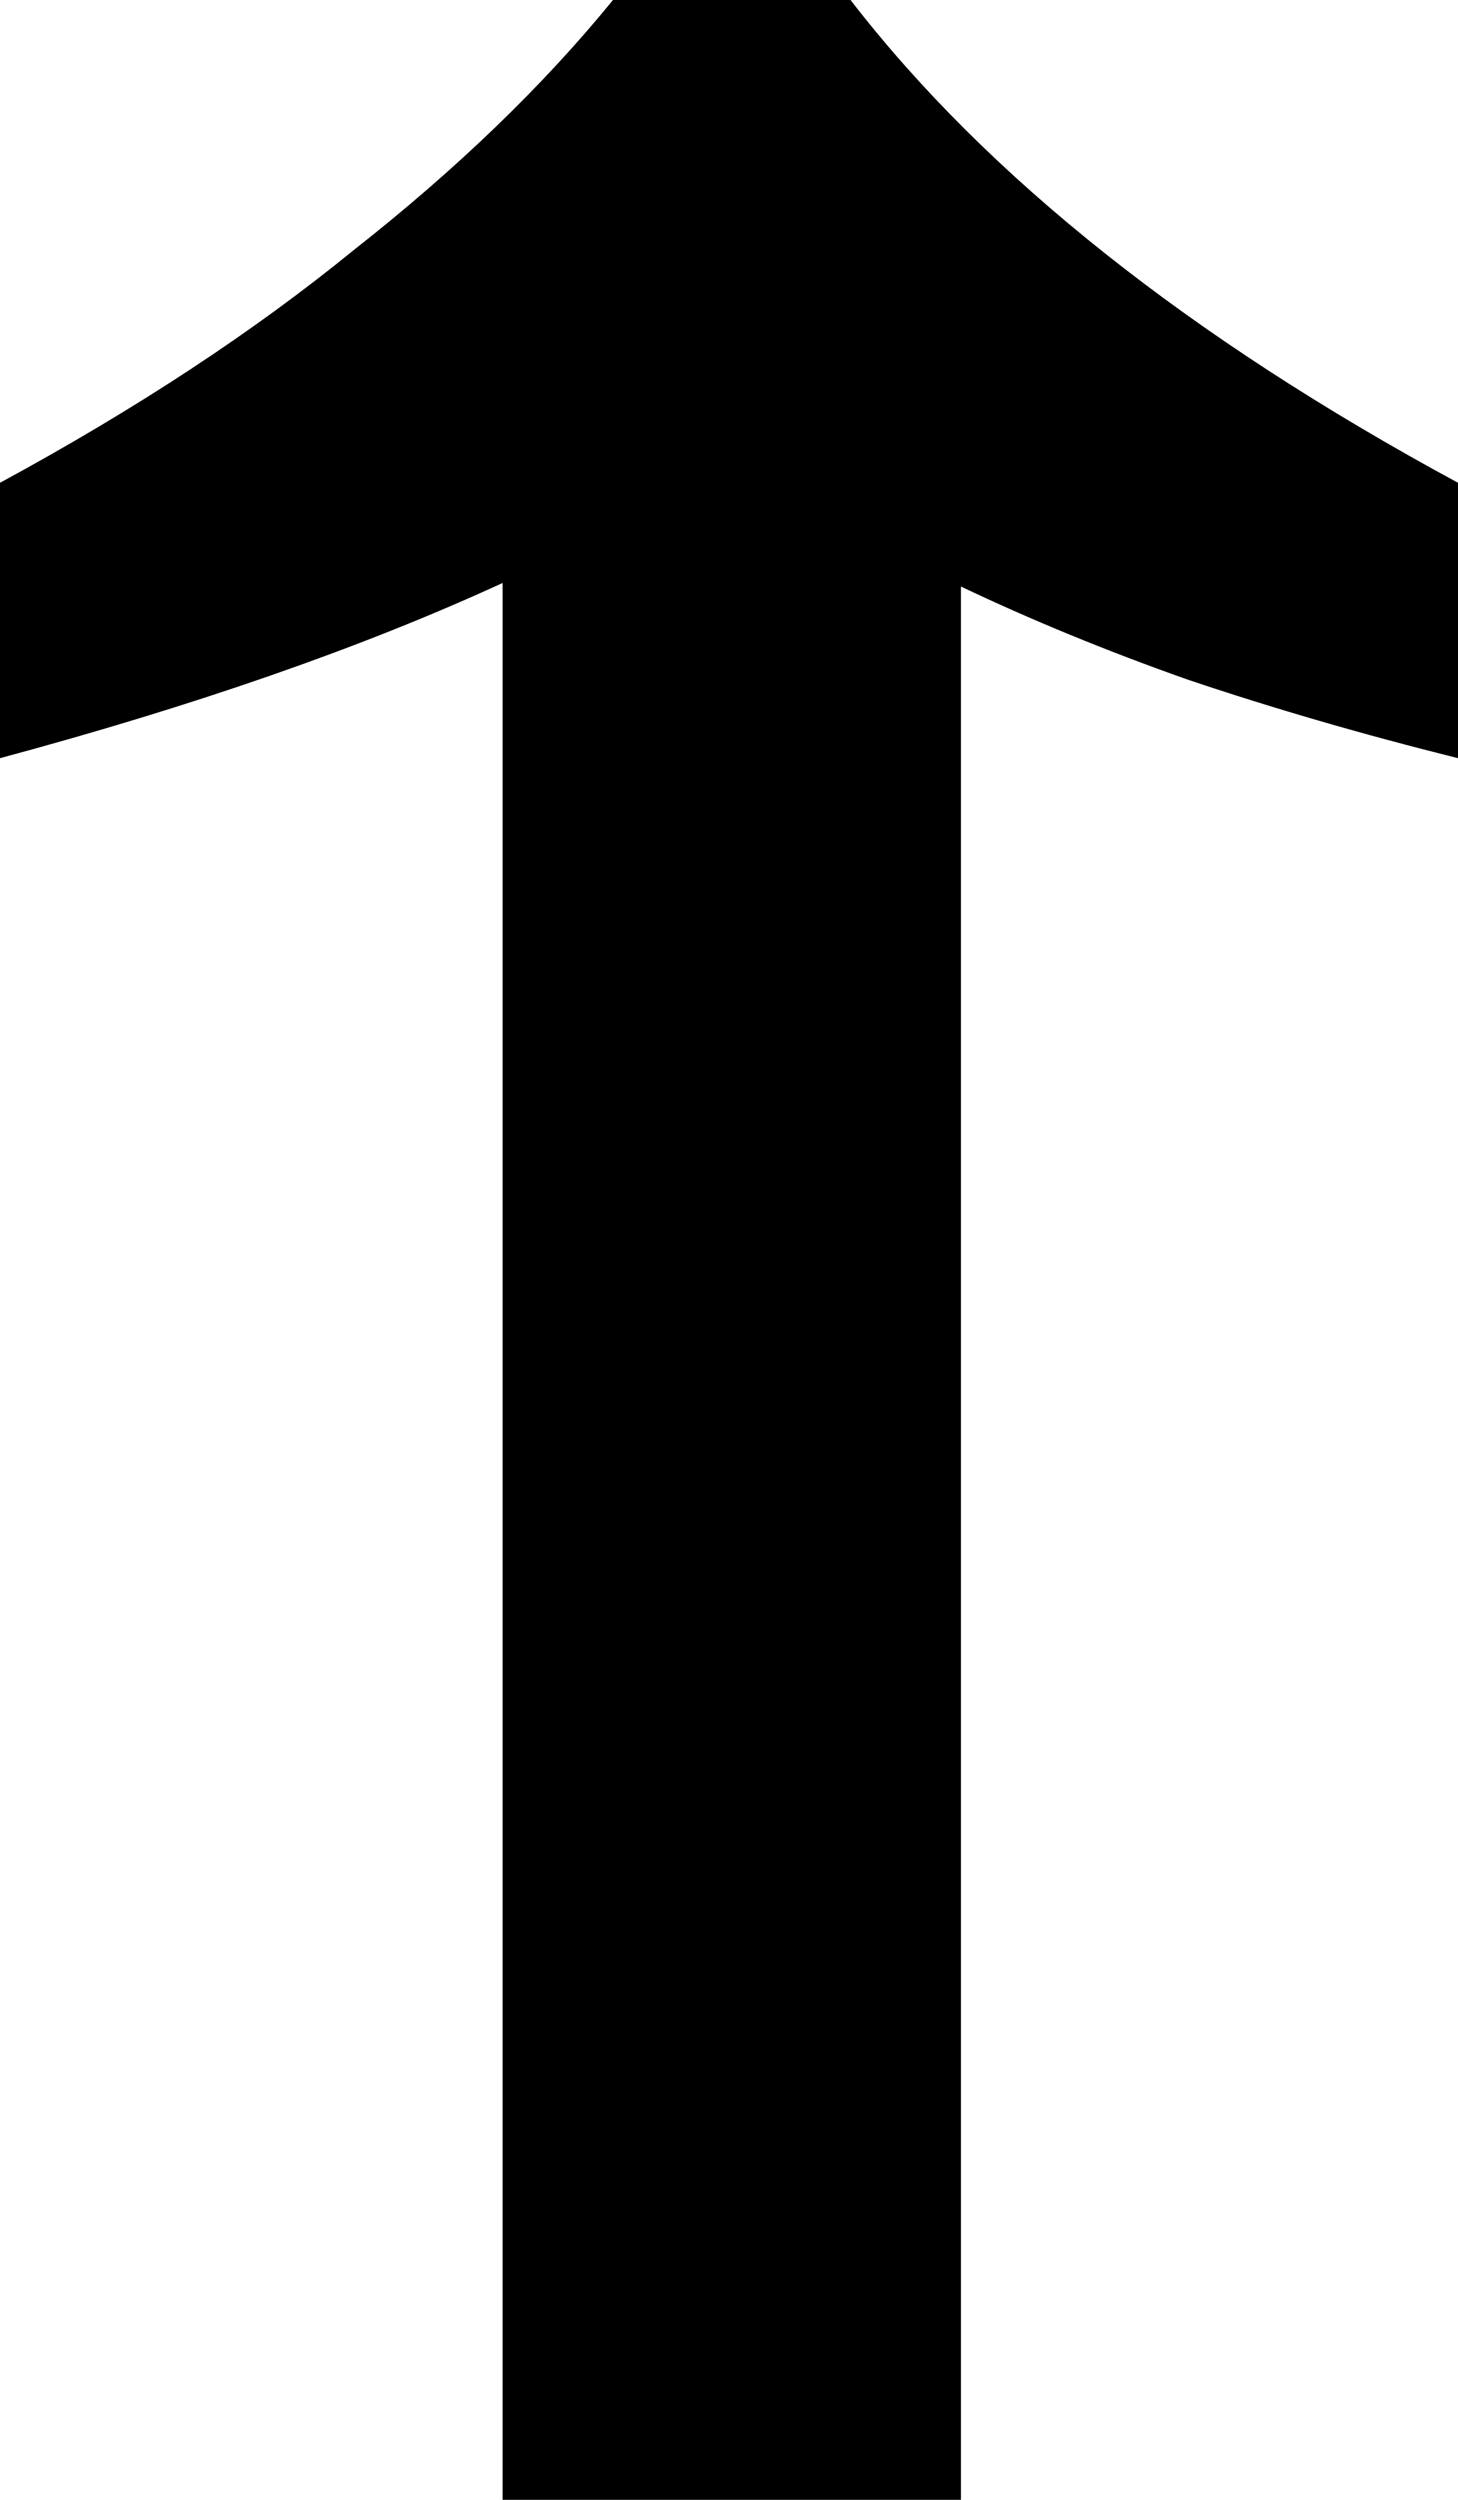 
<svg width="14" height="24" viewBox="0 0 14 24" fill="black" xmlns="http://www.w3.org/2000/svg">
    <path d="M4.826 24L4.826 5.597C3.482 6.215 1.874 6.775 -7.91589e-07 7.279L-4.449e-07 4.635C1.308 3.926 2.439 3.182 3.394 2.403C4.384 1.625 5.215 0.824 5.886 -7.42005e-07L8.167 -6.09104e-07C9.475 1.694 11.419 3.239 14 4.635L14 7.279C13.081 7.05 12.215 6.798 11.402 6.524C10.624 6.249 9.899 5.951 9.227 5.631L9.227 24L4.826 24Z" />
</svg>

